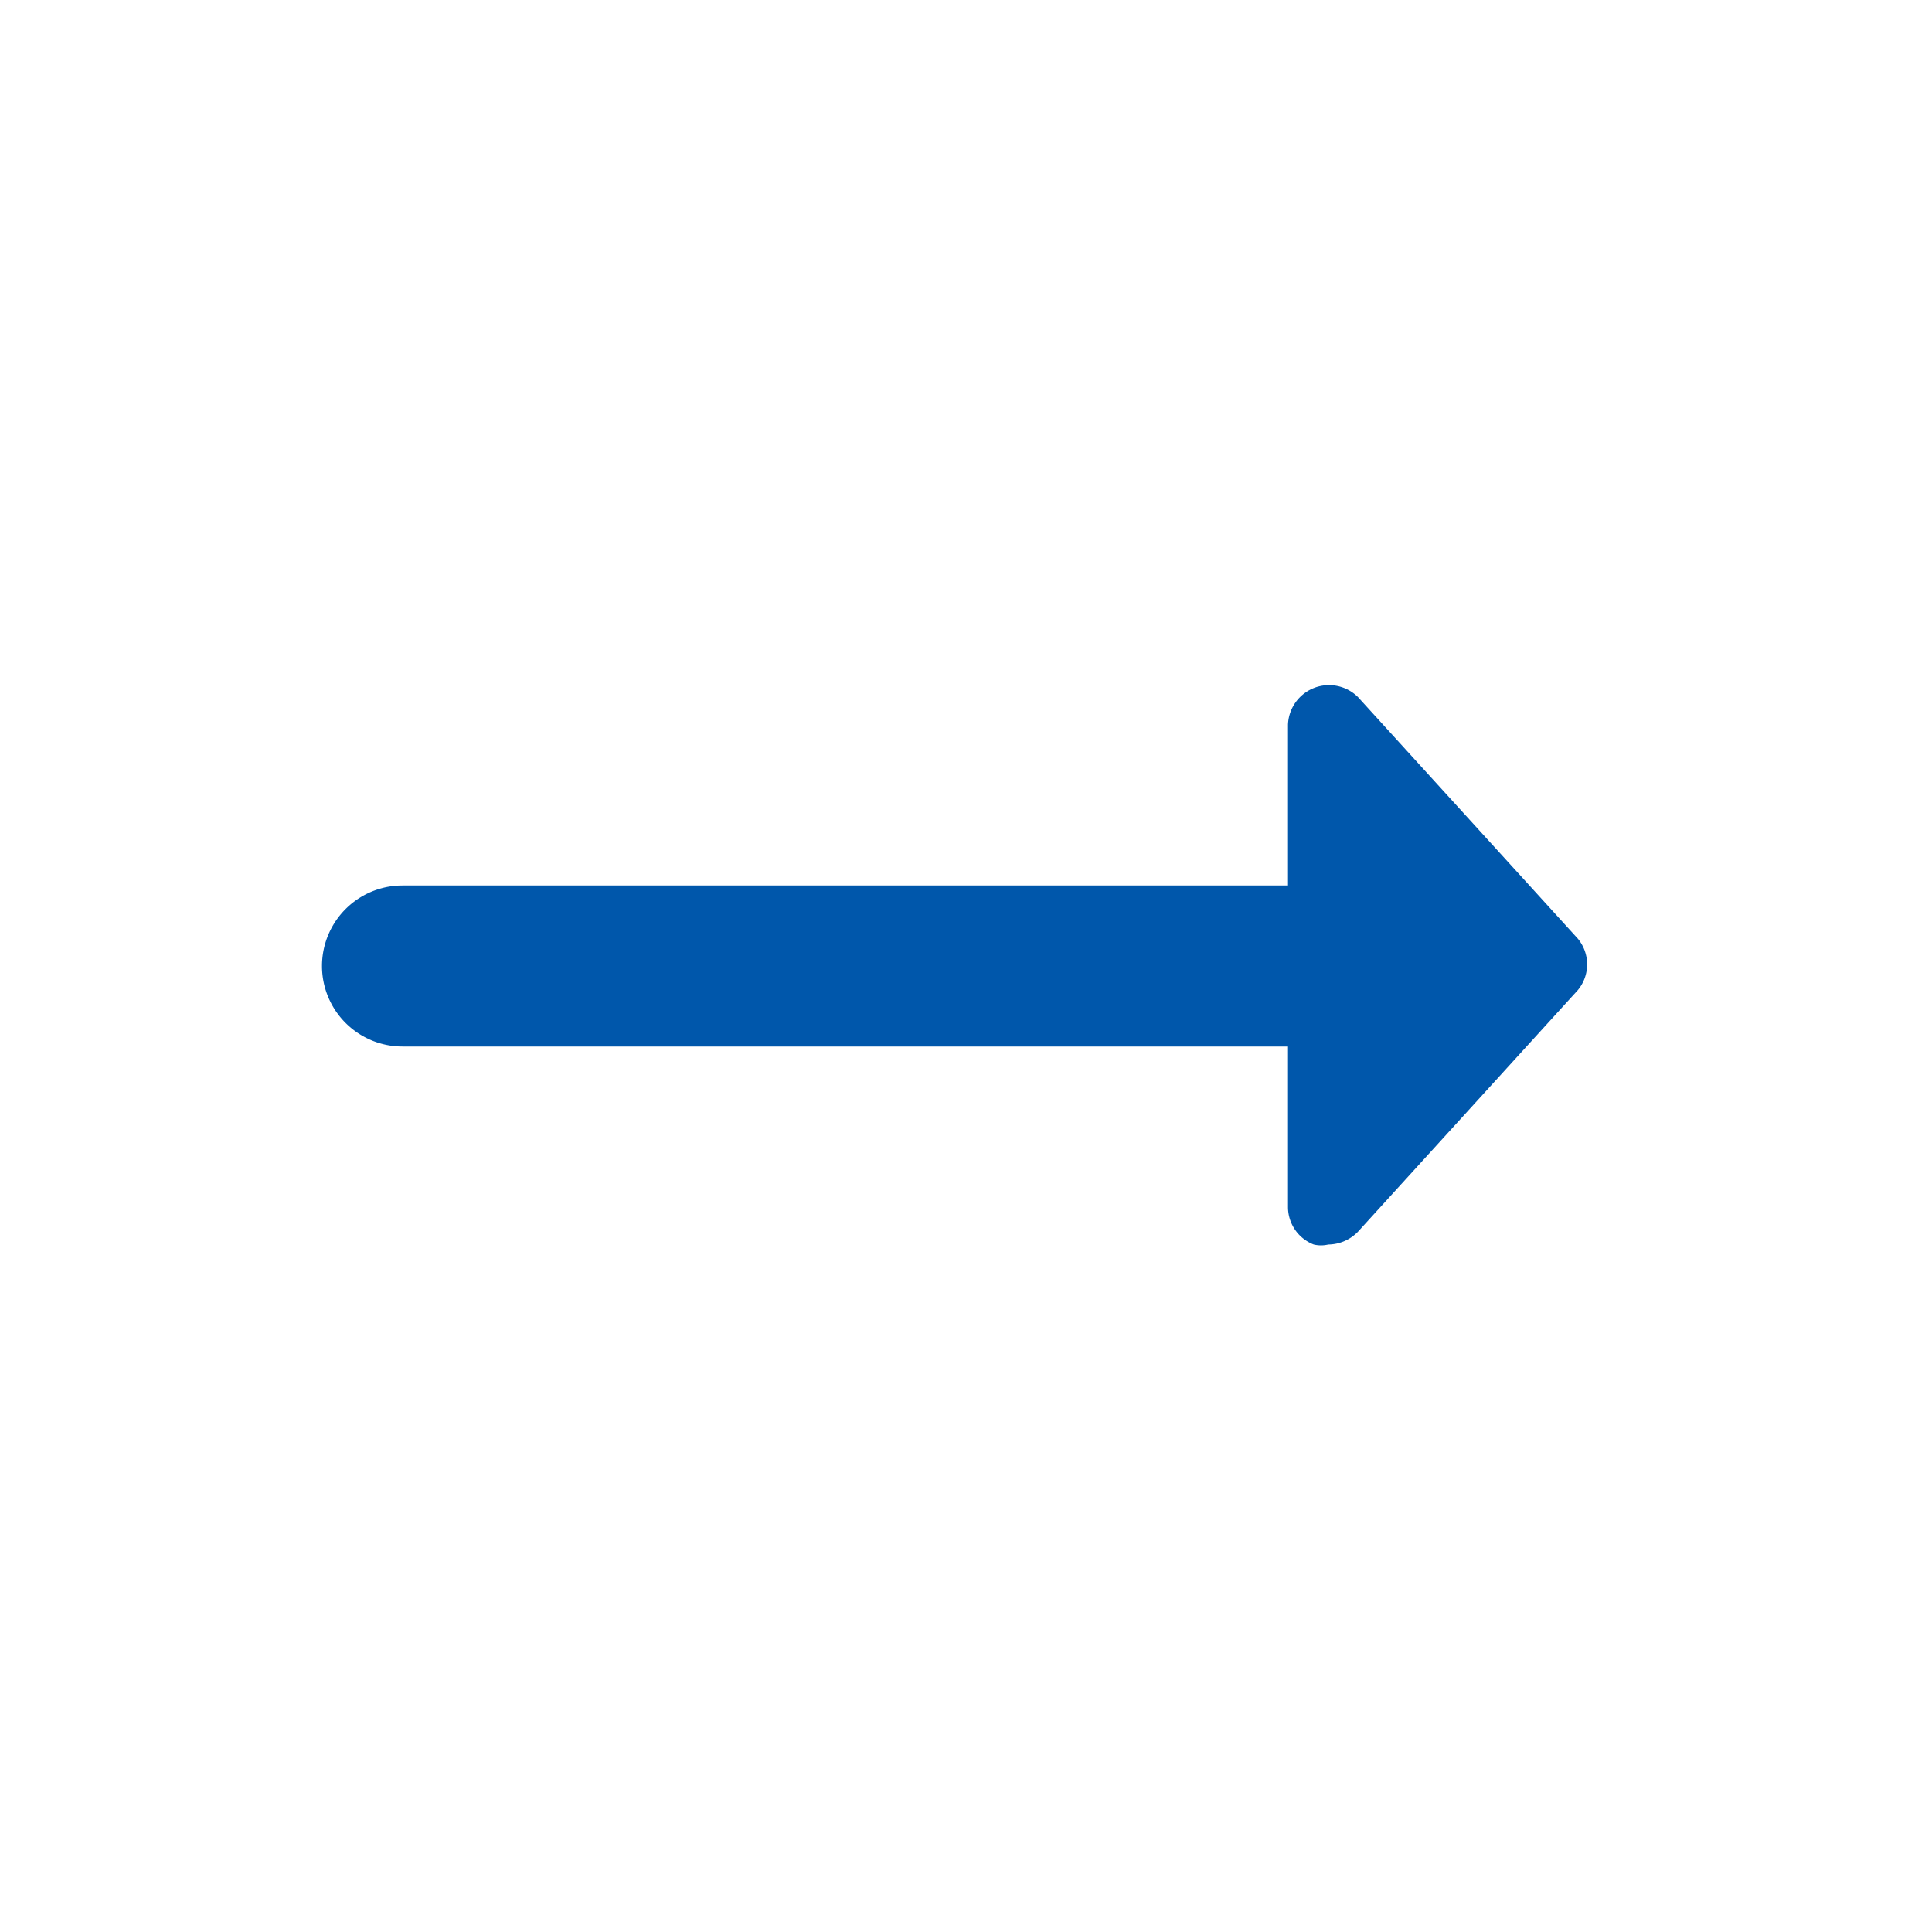 <svg id="Layer_1" data-name="Layer 1" xmlns="http://www.w3.org/2000/svg" viewBox="0 0 24 24"><defs><style>.cls-1{fill:#0057ab;}</style></defs><title>Icon-arrow2-right_v2</title><path class="cls-1" d="M19.6,11.66l-2.73-3A.51.51,0,0,0,16,9v2H5a1,1,0,0,0,0,2H16v2a.5.5,0,0,0,.32.46.39.39,0,0,0,.18,0,.52.52,0,0,0,.37-.16l2.73-3A.5.5,0,0,0,19.6,11.66Z"/></svg>